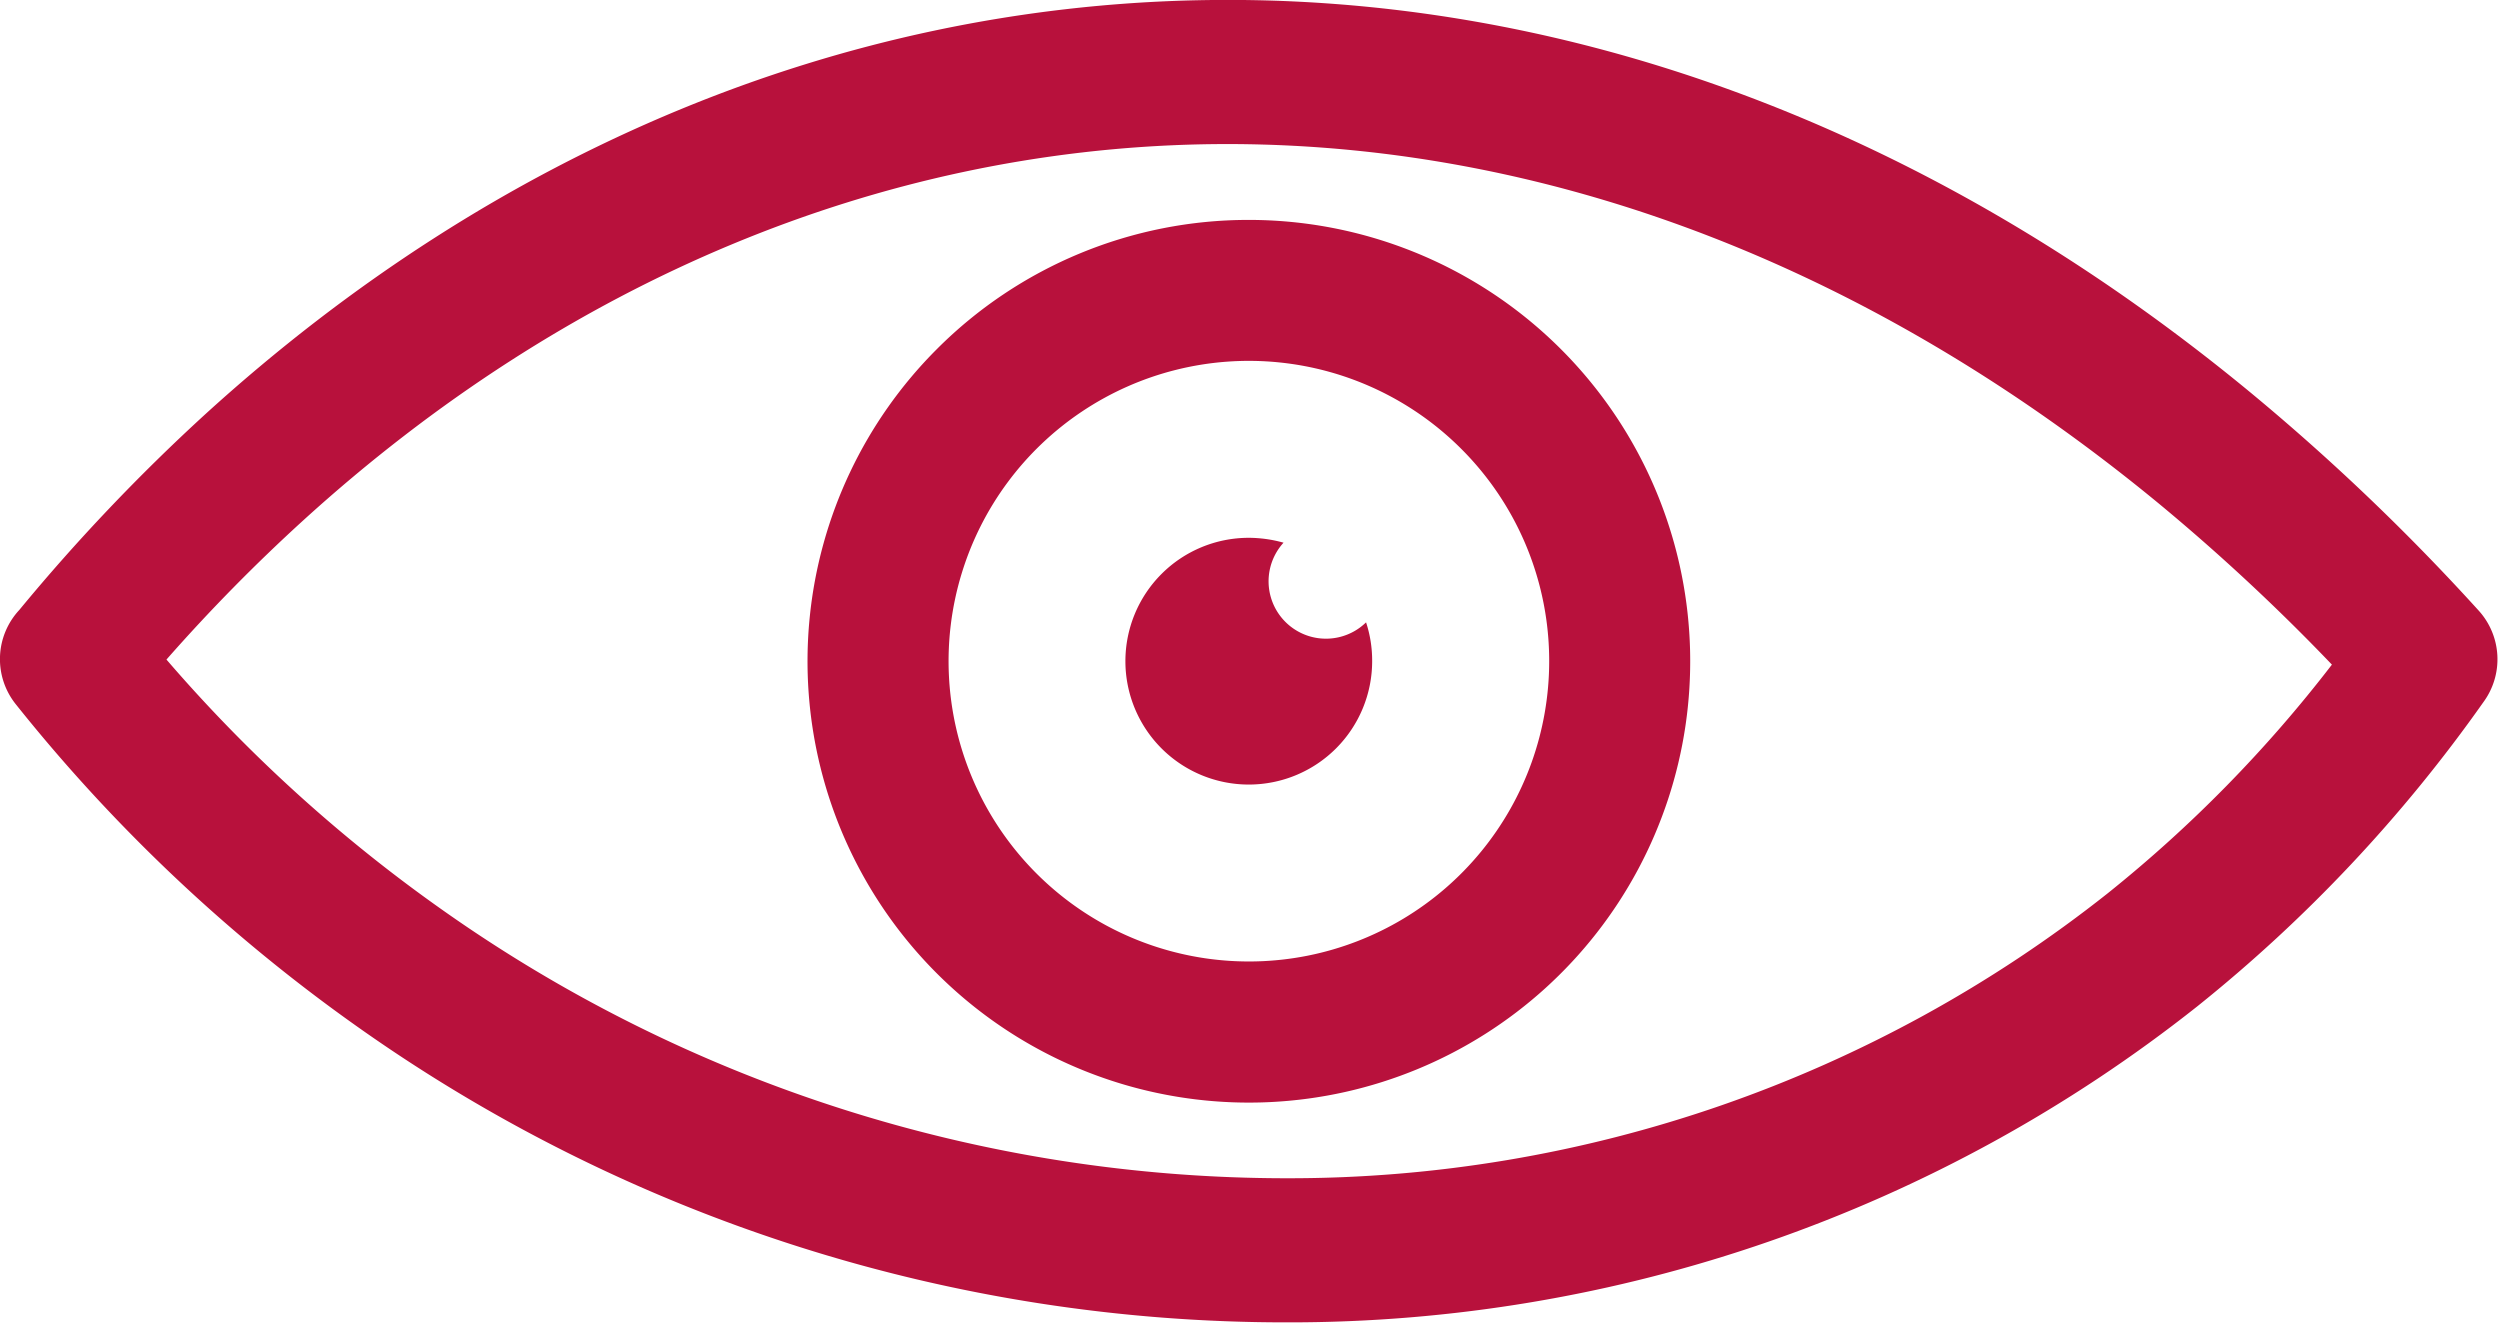 <svg xmlns="http://www.w3.org/2000/svg" xmlns:xlink="http://www.w3.org/1999/xlink" width="123" height="66" viewBox="0 0 123 66">
  <defs>
    <clipPath id="clip-path">
      <rect id="Rectangle_1" data-name="Rectangle 1" width="123" height="66" fill="#B8113C"/>
    </clipPath>
  </defs>
  <g id="eye" clip-path="url(#clip-path)">
    <path id="Path_1" data-name="Path 1" d="M.95,30.01a94.65,94.65,0,0,1,9.15-9.63C24.44,7.33,41.46.36,59.01.01c17.51-.35,35.47,5.9,51.7,19.29a108.5,108.5,0,0,1,11.24,10.74,3.564,3.564,0,0,1,.23,4.51,73.182,73.182,0,0,1-14.07,14.96A71.917,71.917,0,0,1,63.35,65.06a78.982,78.982,0,0,1-45.8-14.57A82.228,82.228,0,0,1,.77,34.64,3.55,3.55,0,0,1,.95,30.01Zm60.49-3.55a6.42,6.42,0,0,1,1.71.24,2.823,2.823,0,0,0,4.06,3.92,6,6,0,0,1,.3,1.9,6.07,6.07,0,1,1-6.07-6.06Zm0-15.64a21.714,21.714,0,1,1-15.35,6.36A21.646,21.646,0,0,1,61.44,10.82ZM71.89,22.08a14.775,14.775,0,1,0,4.33,10.45A14.746,14.746,0,0,0,71.89,22.08Zm-57,3.55a86.446,86.446,0,0,0-6.7,6.82A74.738,74.738,0,0,0,21.64,44.68,71.99,71.99,0,0,0,63.33,57.97,64.875,64.875,0,0,0,103.7,43.95,65.757,65.757,0,0,0,114.73,32.7a100.315,100.315,0,0,0-8.51-7.92C91.33,12.51,75,6.79,59.15,7.1,43.34,7.42,27.93,13.76,14.89,25.63Z" fill="#B8113C"/>
  </g>
</svg>
